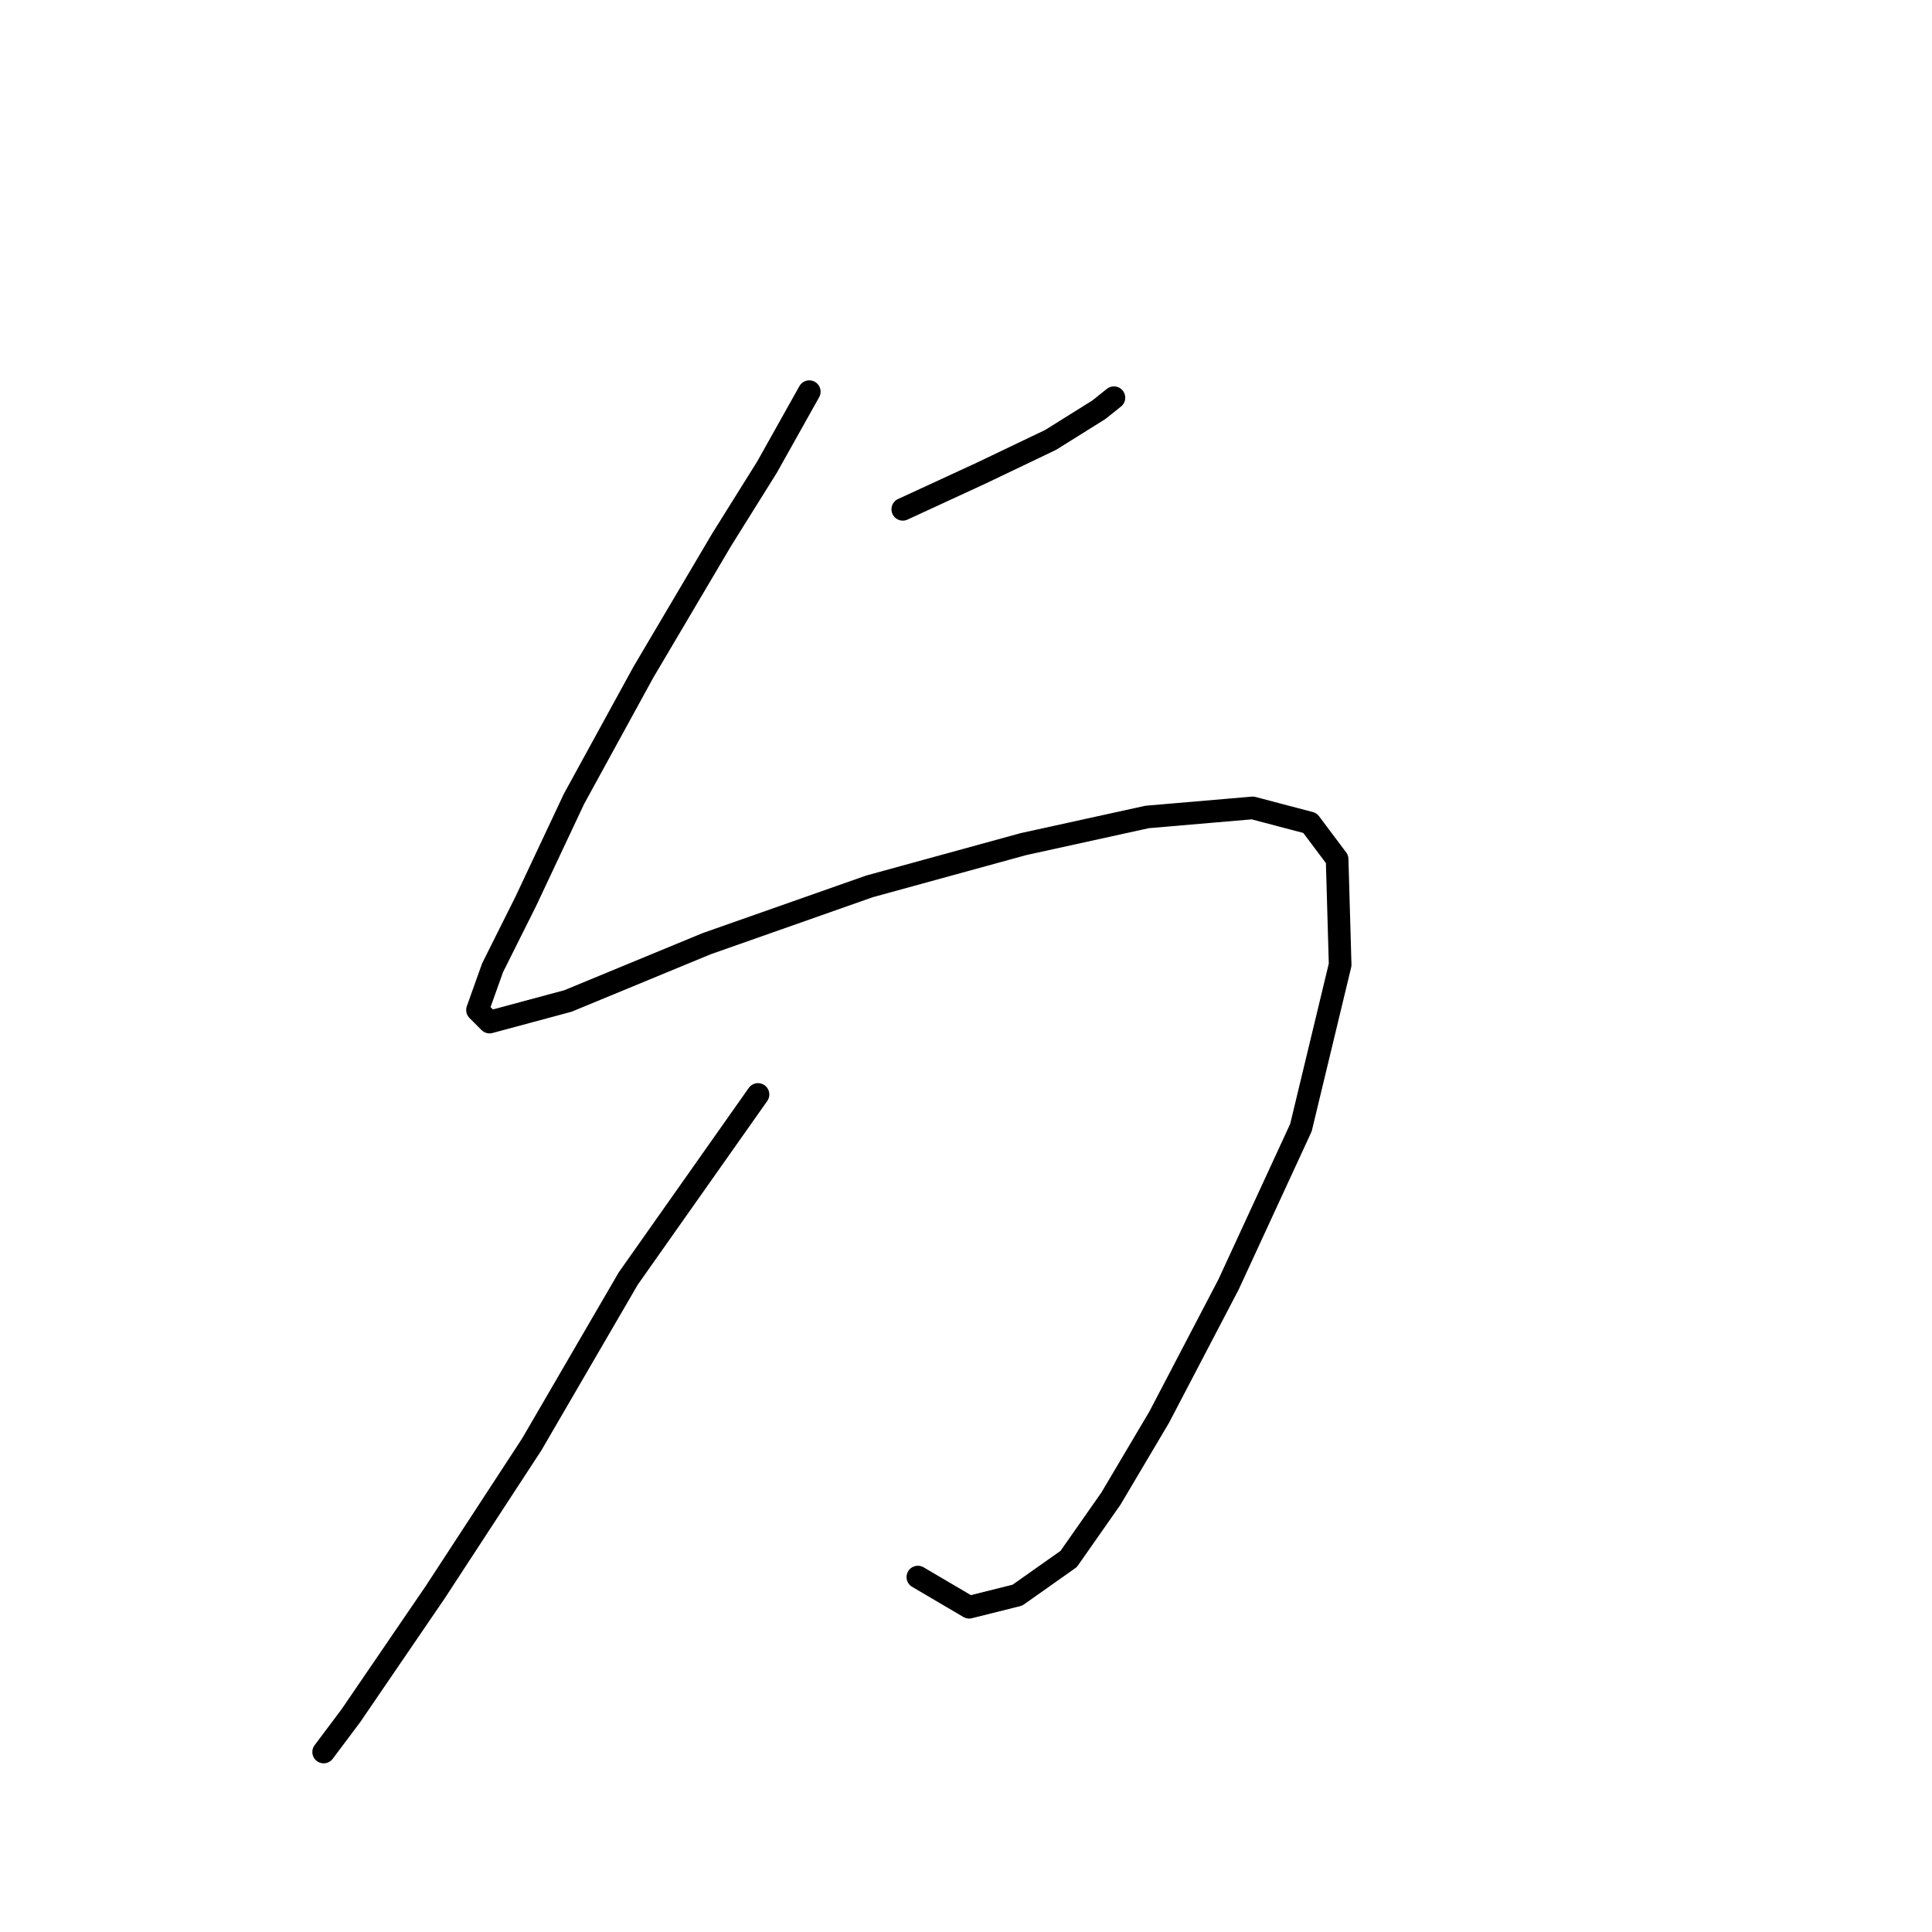 <?xml version="1.0" standalone="no"?>
    <svg width="256" height="256" xmlns="http://www.w3.org/2000/svg" version="1.1">
    <polyline stroke="black" stroke-width="3" stroke-linecap="round" fill="transparent" stroke-linejoin="round" points="119.623 67.486 130.015 62.69 139.207 58.293 145.602 54.297 147.601 52.698 147.601 52.698 " />
        <polyline stroke="black" stroke-width="3" stroke-linecap="round" fill="transparent" stroke-linejoin="round" points="107.234 51.899 101.638 61.89 95.643 71.483 85.252 89.068 76.059 105.854 69.664 119.443 65.268 128.236 63.27 133.832 64.868 135.43 75.26 132.633 93.645 125.039 115.227 117.445 135.61 111.85 151.997 108.253 165.985 107.053 173.579 109.052 177.176 113.848 177.576 127.837 172.38 149.419 162.788 170.202 153.596 187.787 147.201 198.579 141.605 206.572 134.811 211.368 128.416 212.967 121.622 208.97 121.622 208.97 " />
        <polyline stroke="black" stroke-width="3" stroke-linecap="round" fill="transparent" stroke-linejoin="round" points="100.439 145.022 83.253 169.402 70.464 191.385 57.674 210.968 46.483 227.355 42.886 232.151 42.886 232.151 " />
        </svg>